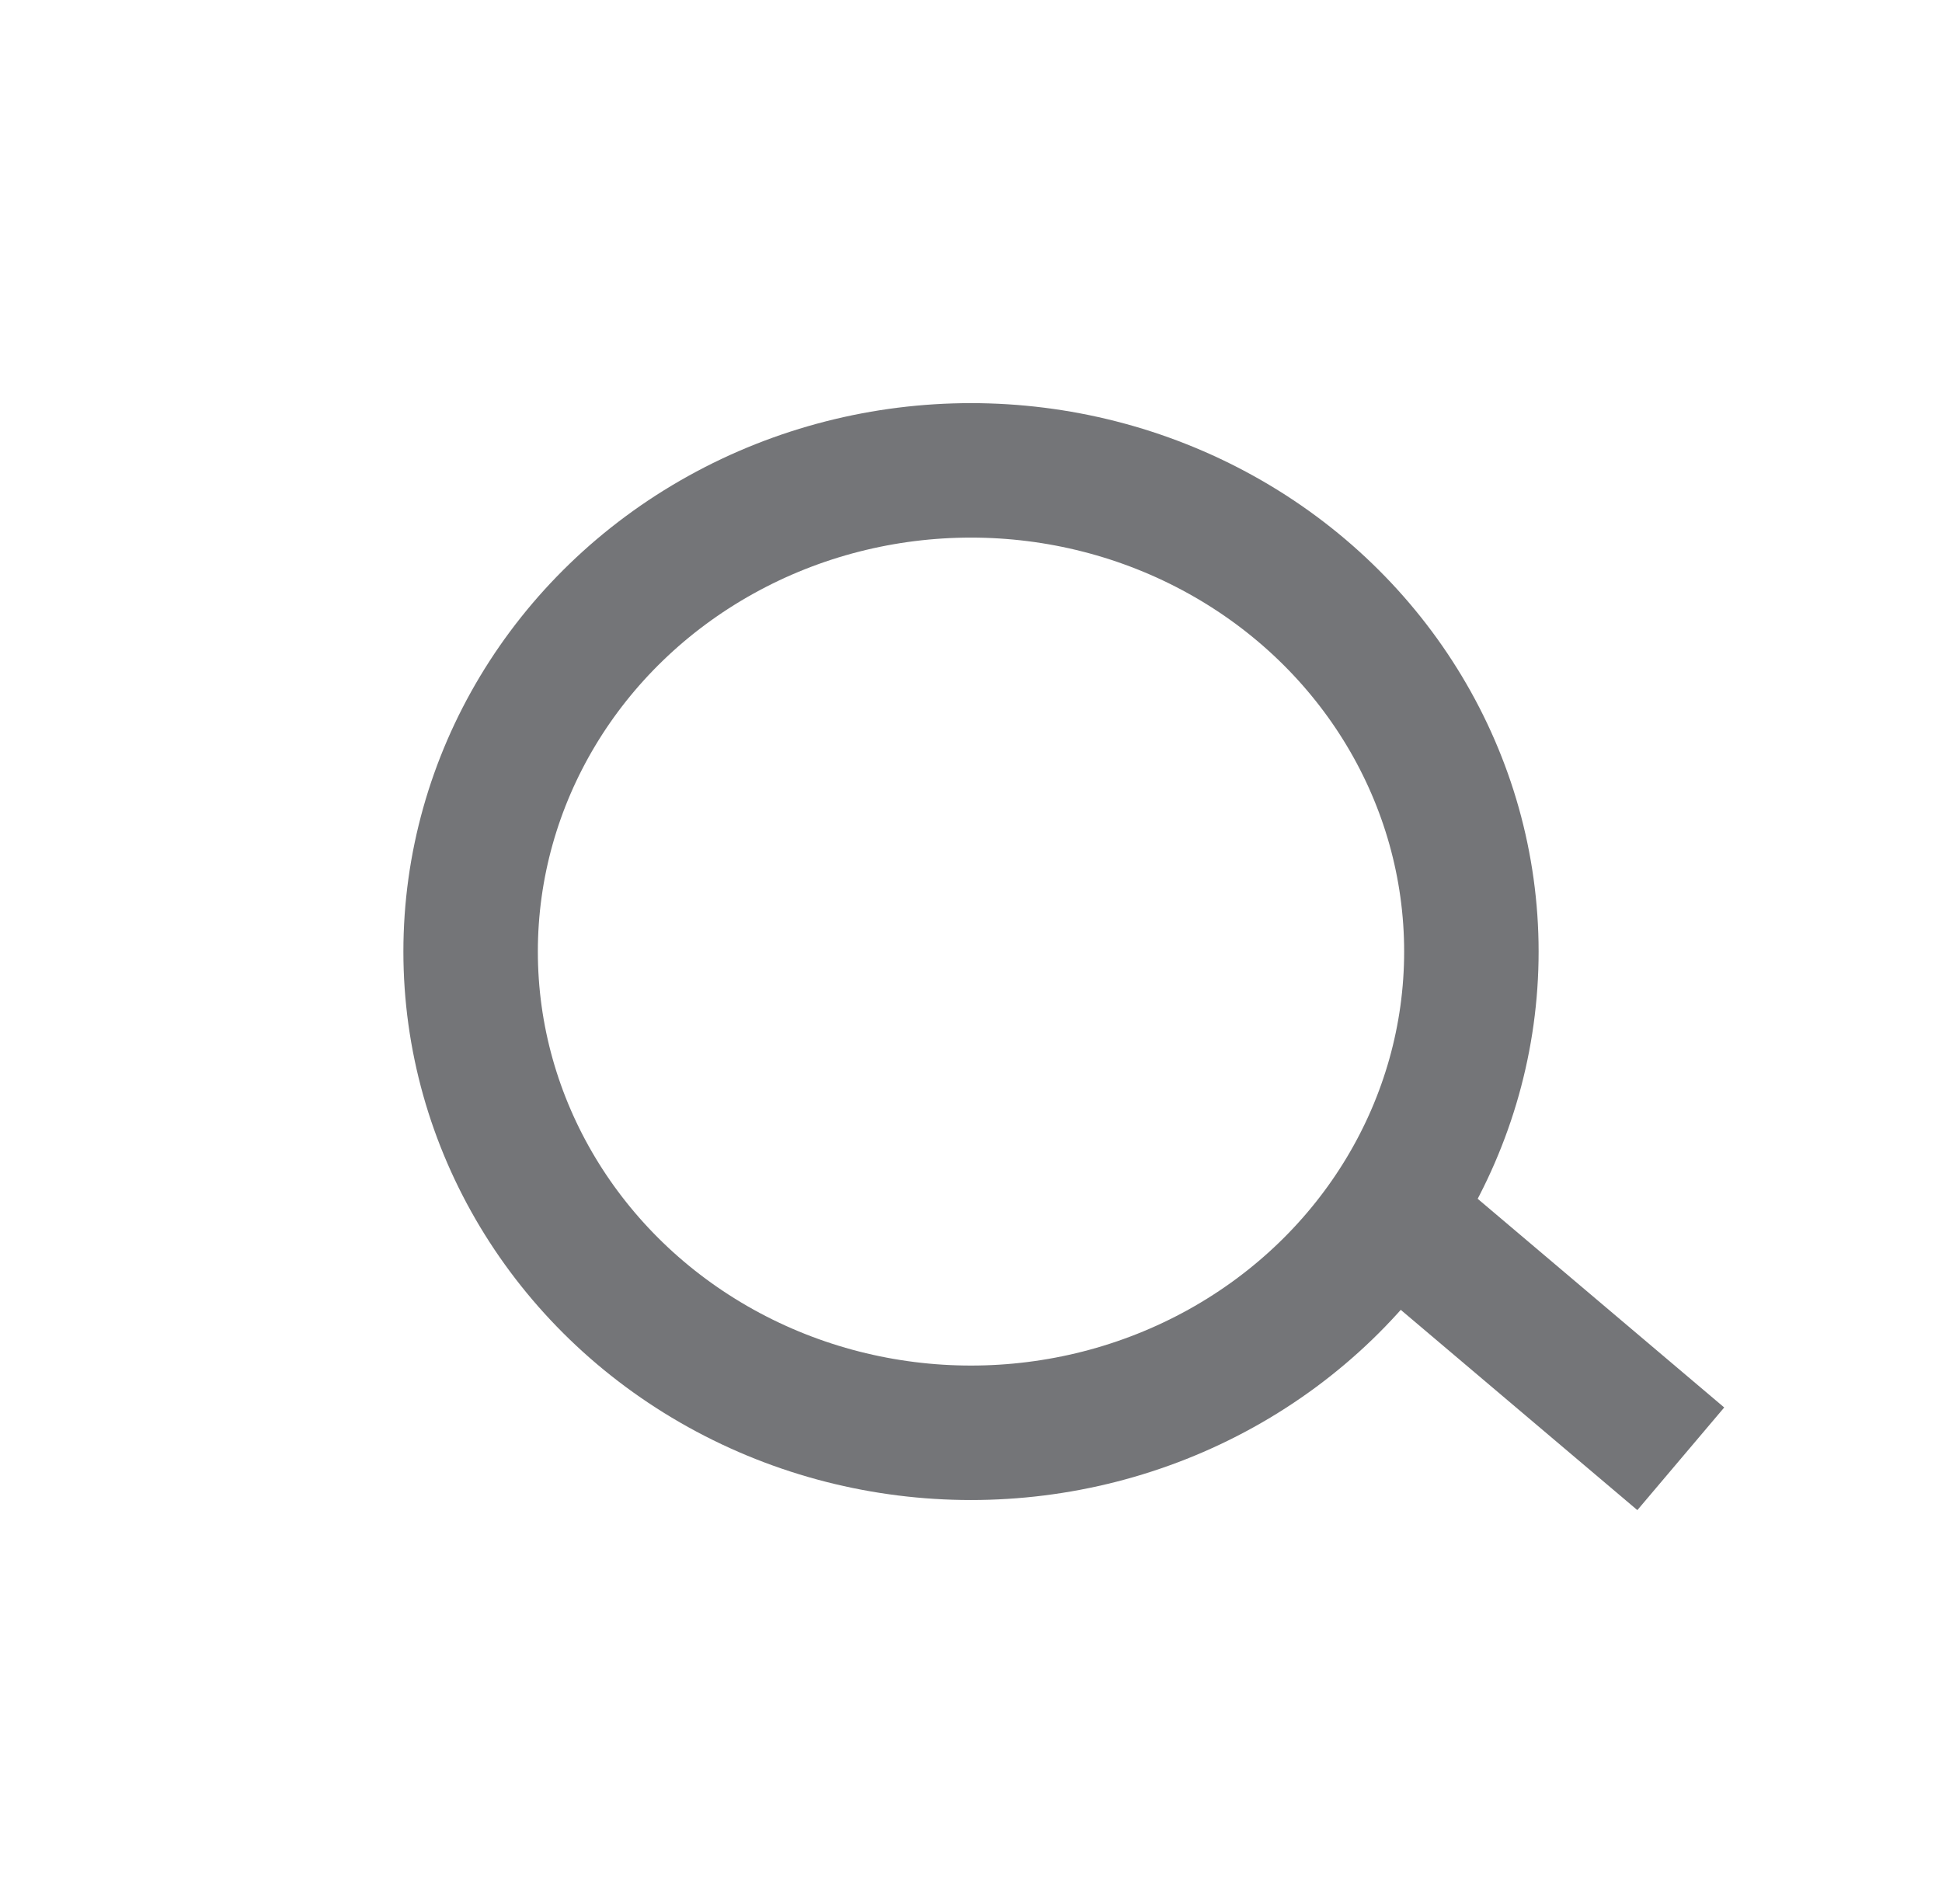 <svg xmlns="http://www.w3.org/2000/svg" xmlns:xlink="http://www.w3.org/1999/xlink" viewBox="69 -413.547 43.328 42.471">
  <defs>
    <style>
      .cls-1, .cls-3 {
        fill: none;
      }

      .cls-1 {
        stroke: #747578;
        stroke-width: 3px;
      }

      .cls-2 {
        stroke: none;
      }

      .cls-4 {
        filter: url(#Ellipse_1);
      }
    </style>
    <filter id="Ellipse_1" x="69" y="-413.547" width="43.328" height="42.471" filterUnits="userSpaceOnUse">
      <feOffset dy="3" input="SourceAlpha"/>
      <feGaussianBlur stdDeviation="3" result="blur"/>
      <feFlood flood-opacity="0"/>
      <feComposite operator="in" in2="blur"/>
      <feComposite in="SourceGraphic"/>
    </filter>
  </defs>
  <g id="Group_151" data-name="Group 151" transform="translate(-218 -843.403)">
    <g class="cls-4" transform="matrix(1, 0, 0, 1, 218, 843.4)">
      <g id="Ellipse_1-2" data-name="Ellipse 1" class="cls-1" transform="translate(78 -407.55)">
        <ellipse class="cls-2" cx="12.664" cy="12.236" rx="12.664" ry="12.236"/>
        <ellipse class="cls-3" cx="12.664" cy="12.236" rx="11.164" ry="10.736"/>
      </g>
    </g>
    <line id="Line_1" data-name="Line 1" class="cls-1" x1="7.357" y1="6.227" transform="translate(317.143 456.175)"/>
  </g>
</svg>
